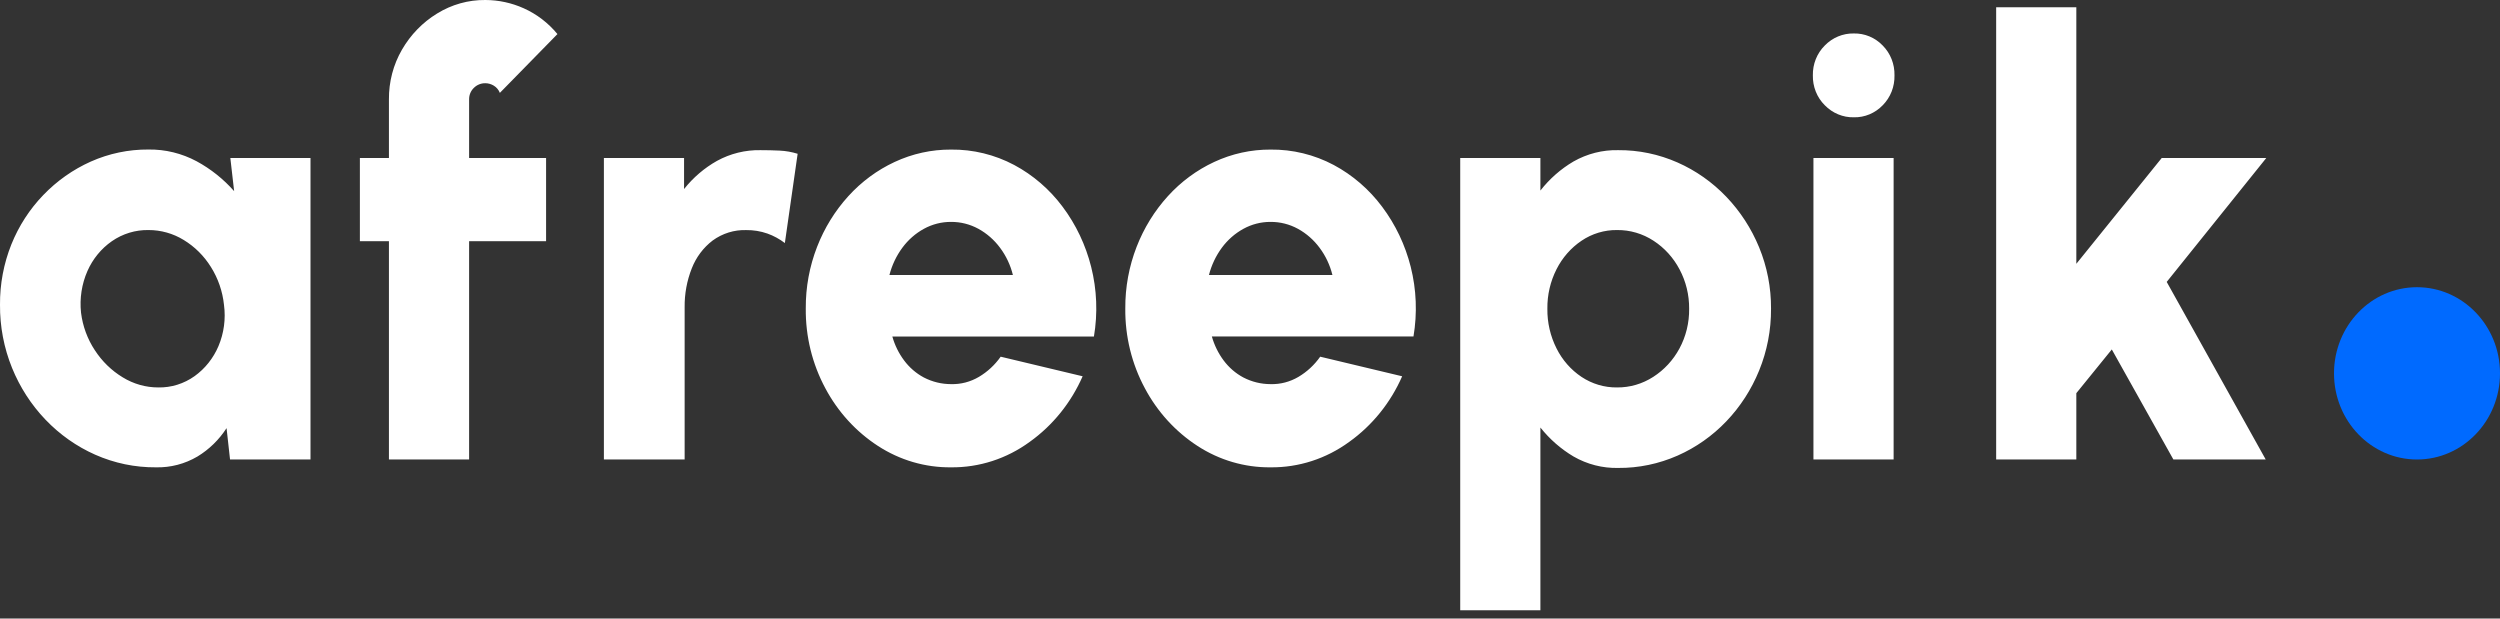 <svg width="194" height="48" viewBox="0 0 194 48" fill="none" xmlns="http://www.w3.org/2000/svg">
<rect x="0" y="0" width="194" height="48" fill="#333333" stroke="none"/>
<path d="M17.874 12.26H24.095V35.657H17.851L17.581 33.224C16.999 34.124 16.229 34.876 15.327 35.423C14.347 36.001 13.234 36.292 12.107 36.265C10.483 36.278 8.874 35.944 7.381 35.282C5.94 34.643 4.632 33.72 3.528 32.565C2.425 31.413 1.545 30.051 0.936 28.554C0.306 27.003 -0.012 25.336 0 23.653C-0.012 22.047 0.287 20.456 0.879 18.973C1.456 17.538 2.298 16.234 3.359 15.136C4.417 14.035 5.668 13.154 7.044 12.539C8.458 11.91 9.981 11.592 11.519 11.603C12.819 11.583 14.105 11.897 15.261 12.516C16.352 13.107 17.336 13.891 18.169 14.832L17.874 12.26ZM12.284 30.065C13.288 30.085 14.273 29.778 15.101 29.188C15.914 28.604 16.554 27.798 16.953 26.86C17.379 25.853 17.527 24.743 17.381 23.654C17.271 22.606 16.923 21.6 16.367 20.718C15.832 19.858 15.11 19.141 14.259 18.624C13.431 18.115 12.485 17.849 11.522 17.852C10.512 17.834 9.521 18.136 8.68 18.718C7.854 19.293 7.197 20.095 6.784 21.034C6.341 22.044 6.17 23.16 6.288 24.263C6.417 25.308 6.784 26.306 7.358 27.176C7.918 28.038 8.657 28.758 9.522 29.281C10.358 29.796 11.312 30.067 12.284 30.065ZM36.403 7.721V12.26H42.376V18.718H36.403V35.657H30.181V18.718H27.927V12.26H30.181V7.721C30.167 6.358 30.518 5.017 31.196 3.849C31.863 2.697 32.796 1.736 33.912 1.053C35.046 0.351 36.345 -0.013 37.665 0C38.69 0.003 39.703 0.222 40.644 0.644C41.651 1.095 42.545 1.78 43.258 2.644L38.789 7.207C38.695 6.97 38.529 6.773 38.316 6.645C38.117 6.524 37.892 6.459 37.662 6.458C37.331 6.452 37.011 6.582 36.771 6.82C36.652 6.935 36.557 7.074 36.493 7.23C36.43 7.385 36.399 7.553 36.403 7.721ZM60.905 18.861C60.493 18.546 60.037 18.297 59.553 18.124C59.023 17.939 58.466 17.848 57.907 17.855C56.978 17.826 56.065 18.109 55.303 18.663C54.58 19.214 54.018 19.963 53.681 20.827C53.303 21.784 53.115 22.811 53.128 23.845V35.657H46.862V12.26H53.083V14.67C53.792 13.776 54.661 13.033 55.642 12.482C56.679 11.915 57.839 11.63 59.011 11.652C59.522 11.652 60.018 11.664 60.499 11.687C60.973 11.709 61.442 11.792 61.897 11.933L60.905 18.861ZM73.799 36.265C71.795 36.286 69.827 35.709 68.129 34.604C66.426 33.499 65.021 31.961 64.049 30.135C63.03 28.242 62.505 26.104 62.528 23.935C62.517 22.296 62.815 20.67 63.407 19.151C63.972 17.696 64.794 16.364 65.83 15.223C66.848 14.101 68.07 13.198 69.425 12.568C70.8 11.927 72.291 11.6 73.799 11.608C75.502 11.588 77.184 11.997 78.701 12.802C80.17 13.587 81.455 14.697 82.466 16.054C83.499 17.434 84.25 19.018 84.675 20.71C85.119 22.474 85.192 24.318 84.889 26.114H69.245C69.435 26.787 69.745 27.416 70.158 27.969C70.569 28.521 71.091 28.972 71.688 29.291C72.343 29.631 73.066 29.808 73.799 29.808C74.556 29.83 75.304 29.635 75.963 29.246C76.626 28.854 77.203 28.319 77.653 27.679L84.013 29.199C83.114 31.251 81.695 33.01 79.907 34.288C78.121 35.596 75.984 36.287 73.799 36.265ZM69.02 21.338H78.6C78.412 20.573 78.074 19.856 77.608 19.232C77.157 18.621 76.584 18.119 75.929 17.758C75.272 17.399 74.54 17.214 73.799 17.22C73.064 17.216 72.34 17.401 71.691 17.758C71.04 18.115 70.472 18.614 70.025 19.221C69.559 19.851 69.217 20.571 69.02 21.338ZM98.594 36.265C96.59 36.286 94.622 35.709 92.925 34.604C91.221 33.499 89.817 31.961 88.845 30.135C87.825 28.242 87.3 26.104 87.323 23.935C87.312 22.296 87.611 20.67 88.202 19.151C88.768 17.696 89.589 16.364 90.626 15.223C91.644 14.101 92.865 13.198 94.221 12.568C95.596 11.927 97.087 11.6 98.594 11.608C100.297 11.588 101.98 11.997 103.497 12.802C104.965 13.587 106.25 14.697 107.261 16.054C108.294 17.433 109.046 19.016 109.472 20.706C109.916 22.471 109.989 24.314 109.686 26.111H94.04C94.23 26.784 94.54 27.415 94.953 27.969C95.364 28.521 95.886 28.972 96.483 29.291C97.138 29.631 97.861 29.808 98.594 29.808C99.351 29.83 100.1 29.635 100.758 29.246C101.422 28.854 101.998 28.319 102.448 27.679L108.808 29.199C107.91 31.251 106.49 33.01 104.702 34.288C102.916 35.596 100.779 36.287 98.594 36.265ZM93.815 21.338H103.395C103.207 20.573 102.869 19.856 102.403 19.232C101.952 18.621 101.379 18.119 100.724 17.758C100.068 17.399 99.336 17.214 98.594 17.22C97.859 17.216 97.135 17.401 96.486 17.758C95.835 18.115 95.266 18.614 94.818 19.221C94.353 19.851 94.012 20.571 93.815 21.338ZM119.535 47.355H113.313V12.26H119.535V14.787C120.248 13.875 121.119 13.11 122.104 12.531C123.166 11.928 124.362 11.624 125.572 11.652C127.156 11.64 128.725 11.967 130.182 12.611C131.594 13.235 132.876 14.136 133.958 15.267C135.038 16.394 135.902 17.724 136.505 19.186C137.127 20.693 137.443 22.318 137.432 23.959C137.442 25.606 137.128 27.238 136.508 28.755C135.909 30.226 135.045 31.564 133.961 32.697C132.88 33.828 131.597 34.729 130.185 35.353C128.727 35.997 127.157 36.324 125.572 36.312C124.361 36.34 123.164 36.033 122.104 35.423C121.125 34.841 120.254 34.08 119.535 33.177V47.355ZM125.485 17.852C124.506 17.839 123.545 18.128 122.724 18.683C121.906 19.235 121.239 19.996 120.786 20.894C120.307 21.838 120.062 22.891 120.076 23.959C120.063 25.029 120.307 26.086 120.786 27.035C121.234 27.935 121.903 28.698 122.724 29.246C123.548 29.794 124.508 30.078 125.485 30.065C126.477 30.074 127.45 29.79 128.292 29.246C129.137 28.705 129.836 27.95 130.322 27.05C130.832 26.107 131.092 25.04 131.077 23.959C131.087 22.891 130.831 21.839 130.333 20.905C129.856 19.997 129.161 19.232 128.316 18.683C127.469 18.129 126.486 17.841 125.485 17.852ZM140.723 12.26H146.945V35.657H140.723V12.26ZM143.856 9.102C143.439 9.111 143.025 9.033 142.638 8.872C142.25 8.711 141.898 8.471 141.602 8.166C141.302 7.868 141.064 7.508 140.905 7.109C140.746 6.71 140.669 6.281 140.678 5.85C140.669 5.418 140.746 4.989 140.905 4.59C141.064 4.192 141.302 3.832 141.602 3.533C141.898 3.228 142.25 2.988 142.638 2.827C143.025 2.667 143.439 2.588 143.856 2.597C144.272 2.588 144.685 2.666 145.07 2.826C145.456 2.987 145.806 3.228 146.099 3.533C146.397 3.833 146.632 4.194 146.789 4.592C146.946 4.991 147.022 5.419 147.012 5.85C147.022 6.28 146.946 6.708 146.79 7.106C146.633 7.505 146.398 7.866 146.101 8.166C145.807 8.471 145.457 8.712 145.071 8.873C144.685 9.034 144.272 9.112 143.856 9.102ZM175.82 35.657H168.655L163.876 27.117L161.123 30.51V35.657H154.902V0.562H161.123V20.472L167.75 12.26H175.865L168.137 21.876L175.82 35.657Z" fill="white"/>
<path d="M187.559 35.657C191.116 35.657 194 32.664 194 28.972C194 25.28 191.116 22.287 187.559 22.287C184.003 22.287 181.119 25.28 181.119 28.972C181.119 32.664 184.003 35.657 187.559 35.657Z" fill="#006AFF"/>
</svg>
